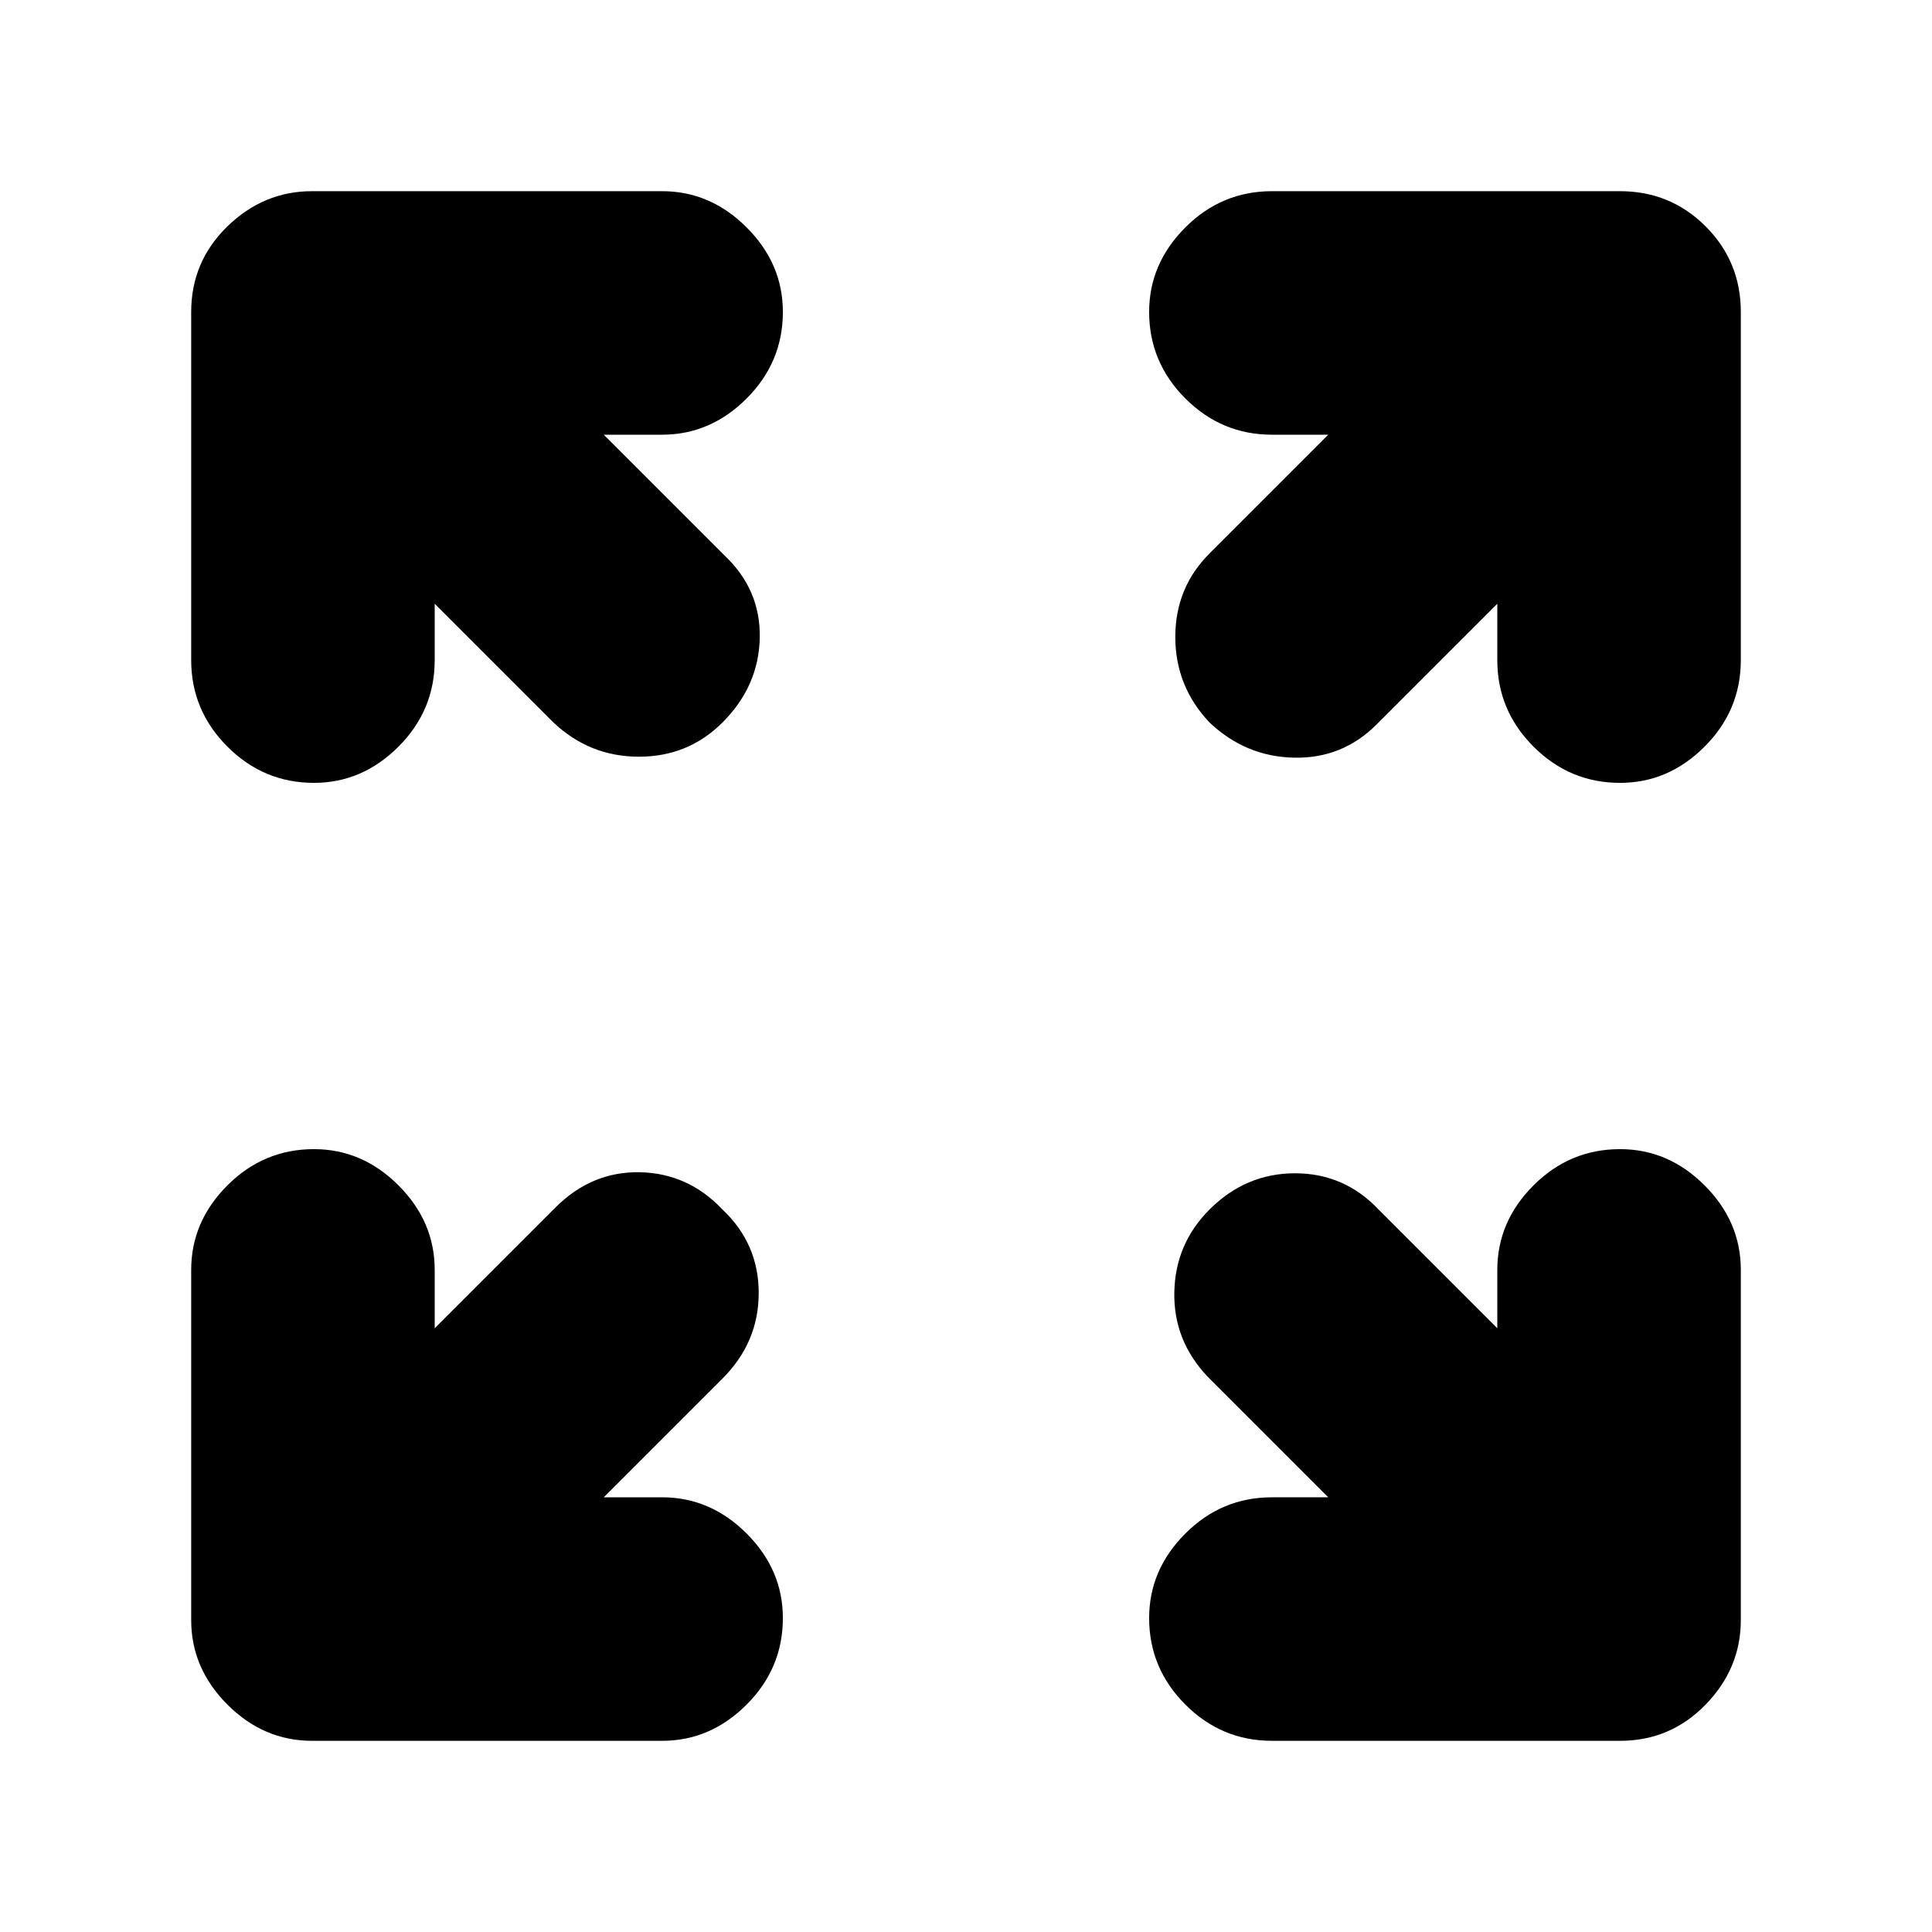 <svg xmlns="http://www.w3.org/2000/svg" height="24" width="24"><path d="M3.9 9.725q-.625 0-1.075-.45-.45-.45-.45-1.075V3.875q0-.625.45-1.063.45-.437 1.05-.437h4.35q.6 0 1.05.45.45.45.45 1.05 0 .625-.45 1.075-.45.45-1.05.45H7.5L9 6.9q.45.425.438 1.025-.013.6-.463 1.05-.425.425-1.037.425-.613 0-1.063-.425L5.4 7.5v.7q0 .625-.45 1.075-.45.45-1.05.45Zm11.125-.75q-.425-.45-.425-1.063 0-.612.425-1.037L16.5 5.4h-.7q-.625 0-1.075-.45-.45-.45-.45-1.075 0-.6.45-1.05.45-.45 1.075-.45h4.325q.625 0 1.063.437.437.438.437 1.063V8.2q0 .625-.45 1.075-.45.45-1.05.45-.625 0-1.075-.45-.45-.45-.45-1.075v-.7L17.1 9q-.425.425-1.025.412-.6-.012-1.05-.437Zm.775 12.65q-.625 0-1.075-.45-.45-.45-.45-1.075 0-.6.45-1.05.45-.45 1.075-.45h.7L15 17.1q-.425-.45-.412-1.05.012-.6.437-1.025.45-.45 1.062-.45.613 0 1.038.45L18.6 16.5v-.725q0-.6.45-1.05.45-.45 1.075-.45.6 0 1.05.45.45.45.45 1.05v4.35q0 .6-.437 1.05-.438.45-1.063.45Zm-11.925 0q-.6 0-1.05-.45-.45-.45-.45-1.05v-4.35q0-.6.45-1.05.45-.45 1.075-.45.6 0 1.05.45.45.45.45 1.05v.725L6.9 15q.45-.45 1.05-.438.6.013 1.025.463.45.425.45 1.037 0 .613-.45 1.063L7.5 18.6h.725q.6 0 1.05.45.45.45.45 1.05 0 .625-.45 1.075-.45.45-1.05.45Z"/></svg>